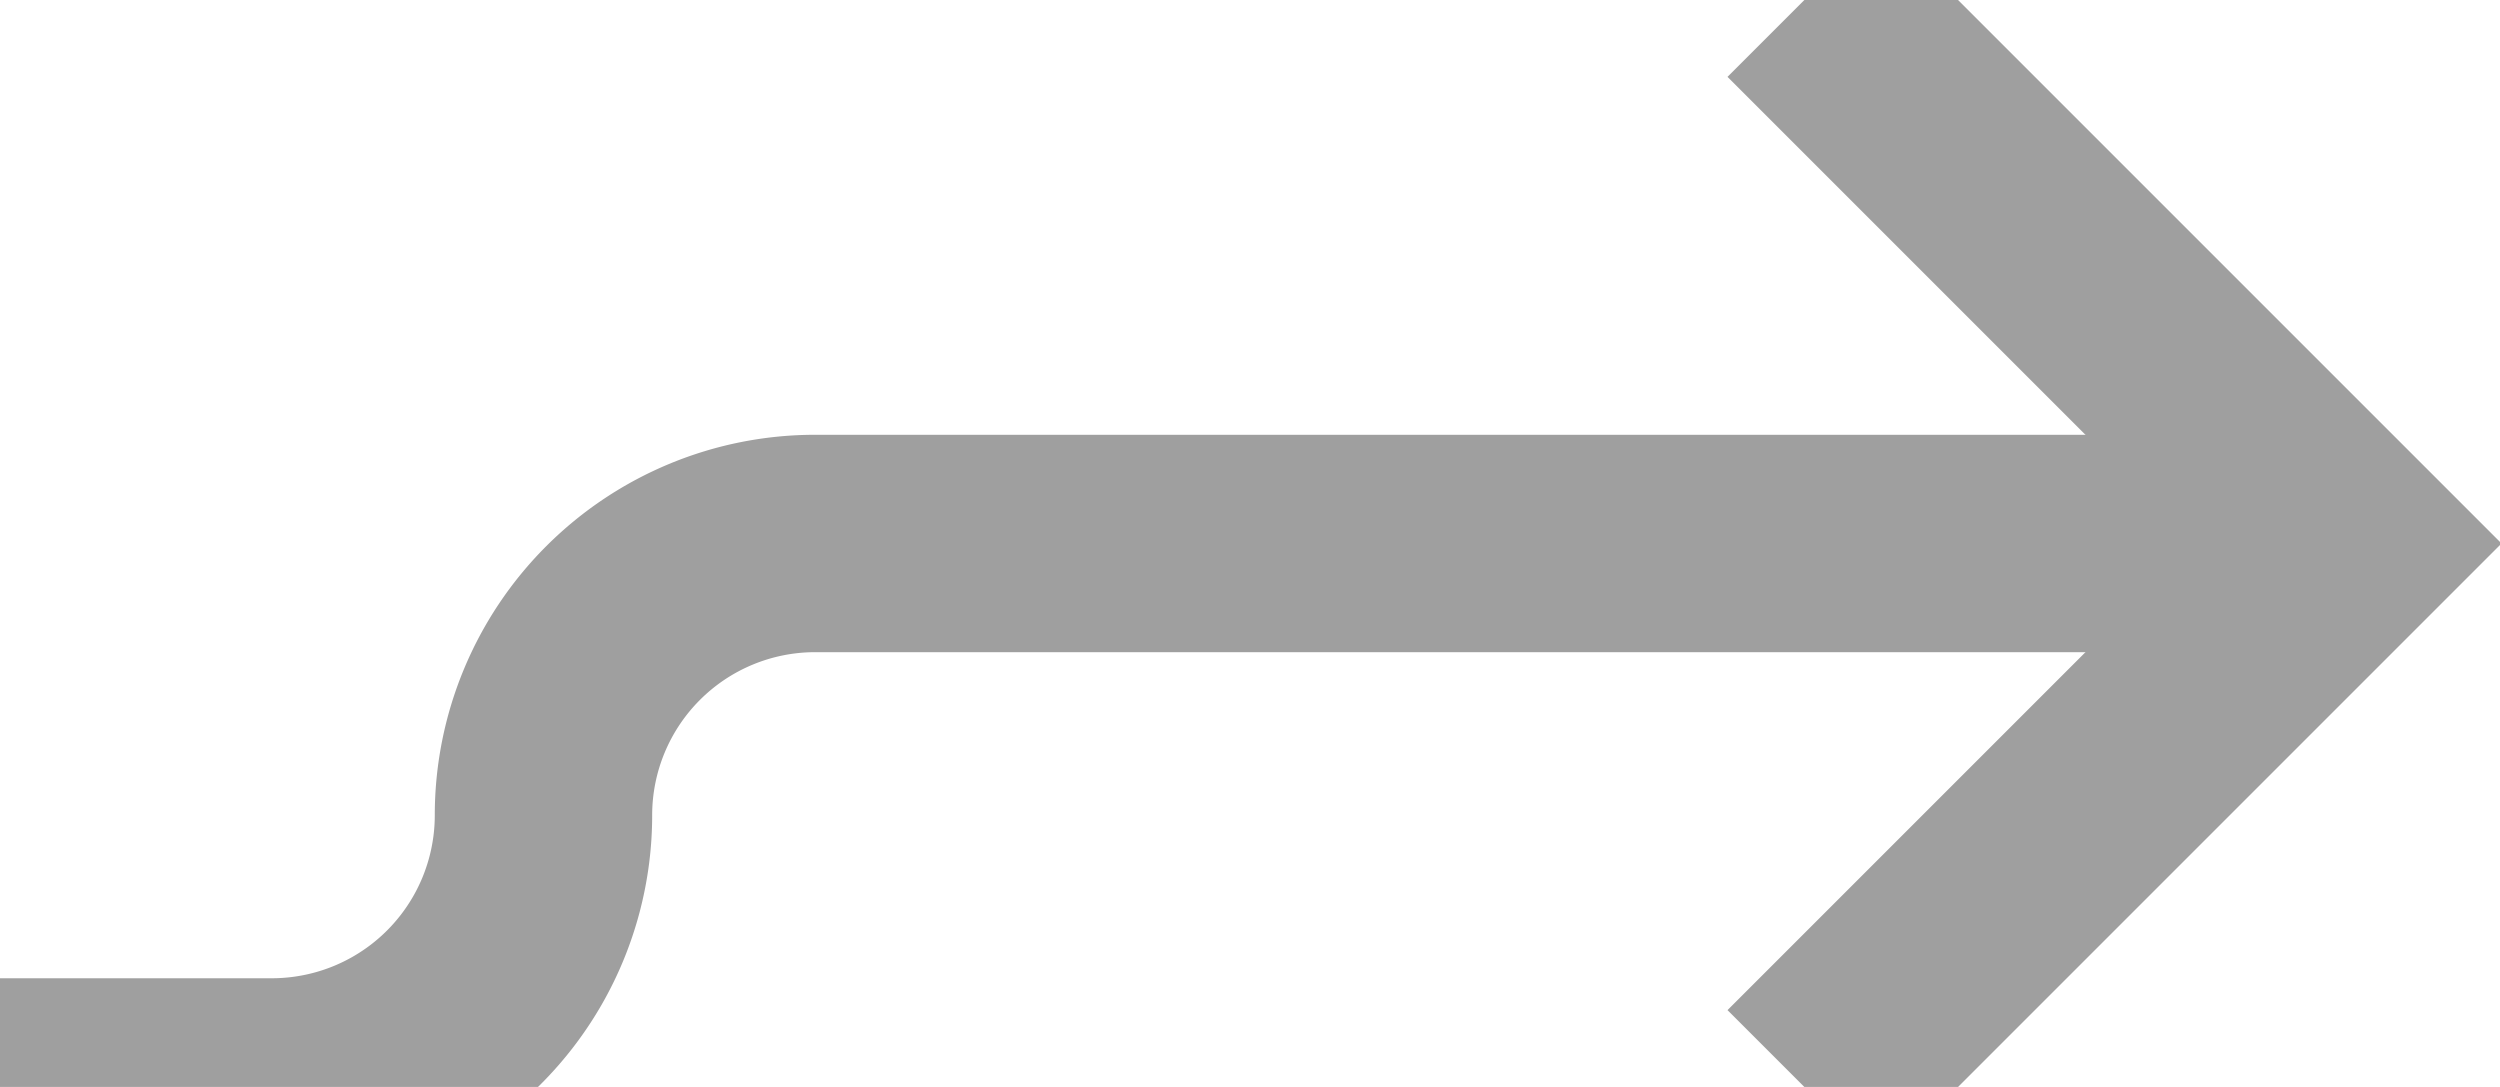 ﻿<?xml version="1.0" encoding="utf-8"?>
<svg version="1.1" xmlns:xlink="http://www.w3.org/1999/xlink" width="23px" height="10px" preserveAspectRatio="xMinYMid meet" viewBox="235 365  23 8" xmlns="http://www.w3.org/2000/svg">
  <path d="M 223 374  L 237.5 374  A 2.5 2.5 0 0 0 240 371.5 A 2.5 2.5 0 0 1 242.5 369 L 256 369  " stroke-width="2" stroke="#9f9f9f" fill="none" />
  <path d="M 250.893 364.707  L 255.186 369  L 250.893 373.293  L 252.307 374.707  L 257.307 369.707  L 258.014 369  L 257.307 368.293  L 252.307 363.293  L 250.893 364.707  Z " fill-rule="nonzero" fill="#9f9f9f" stroke="none" />
</svg>